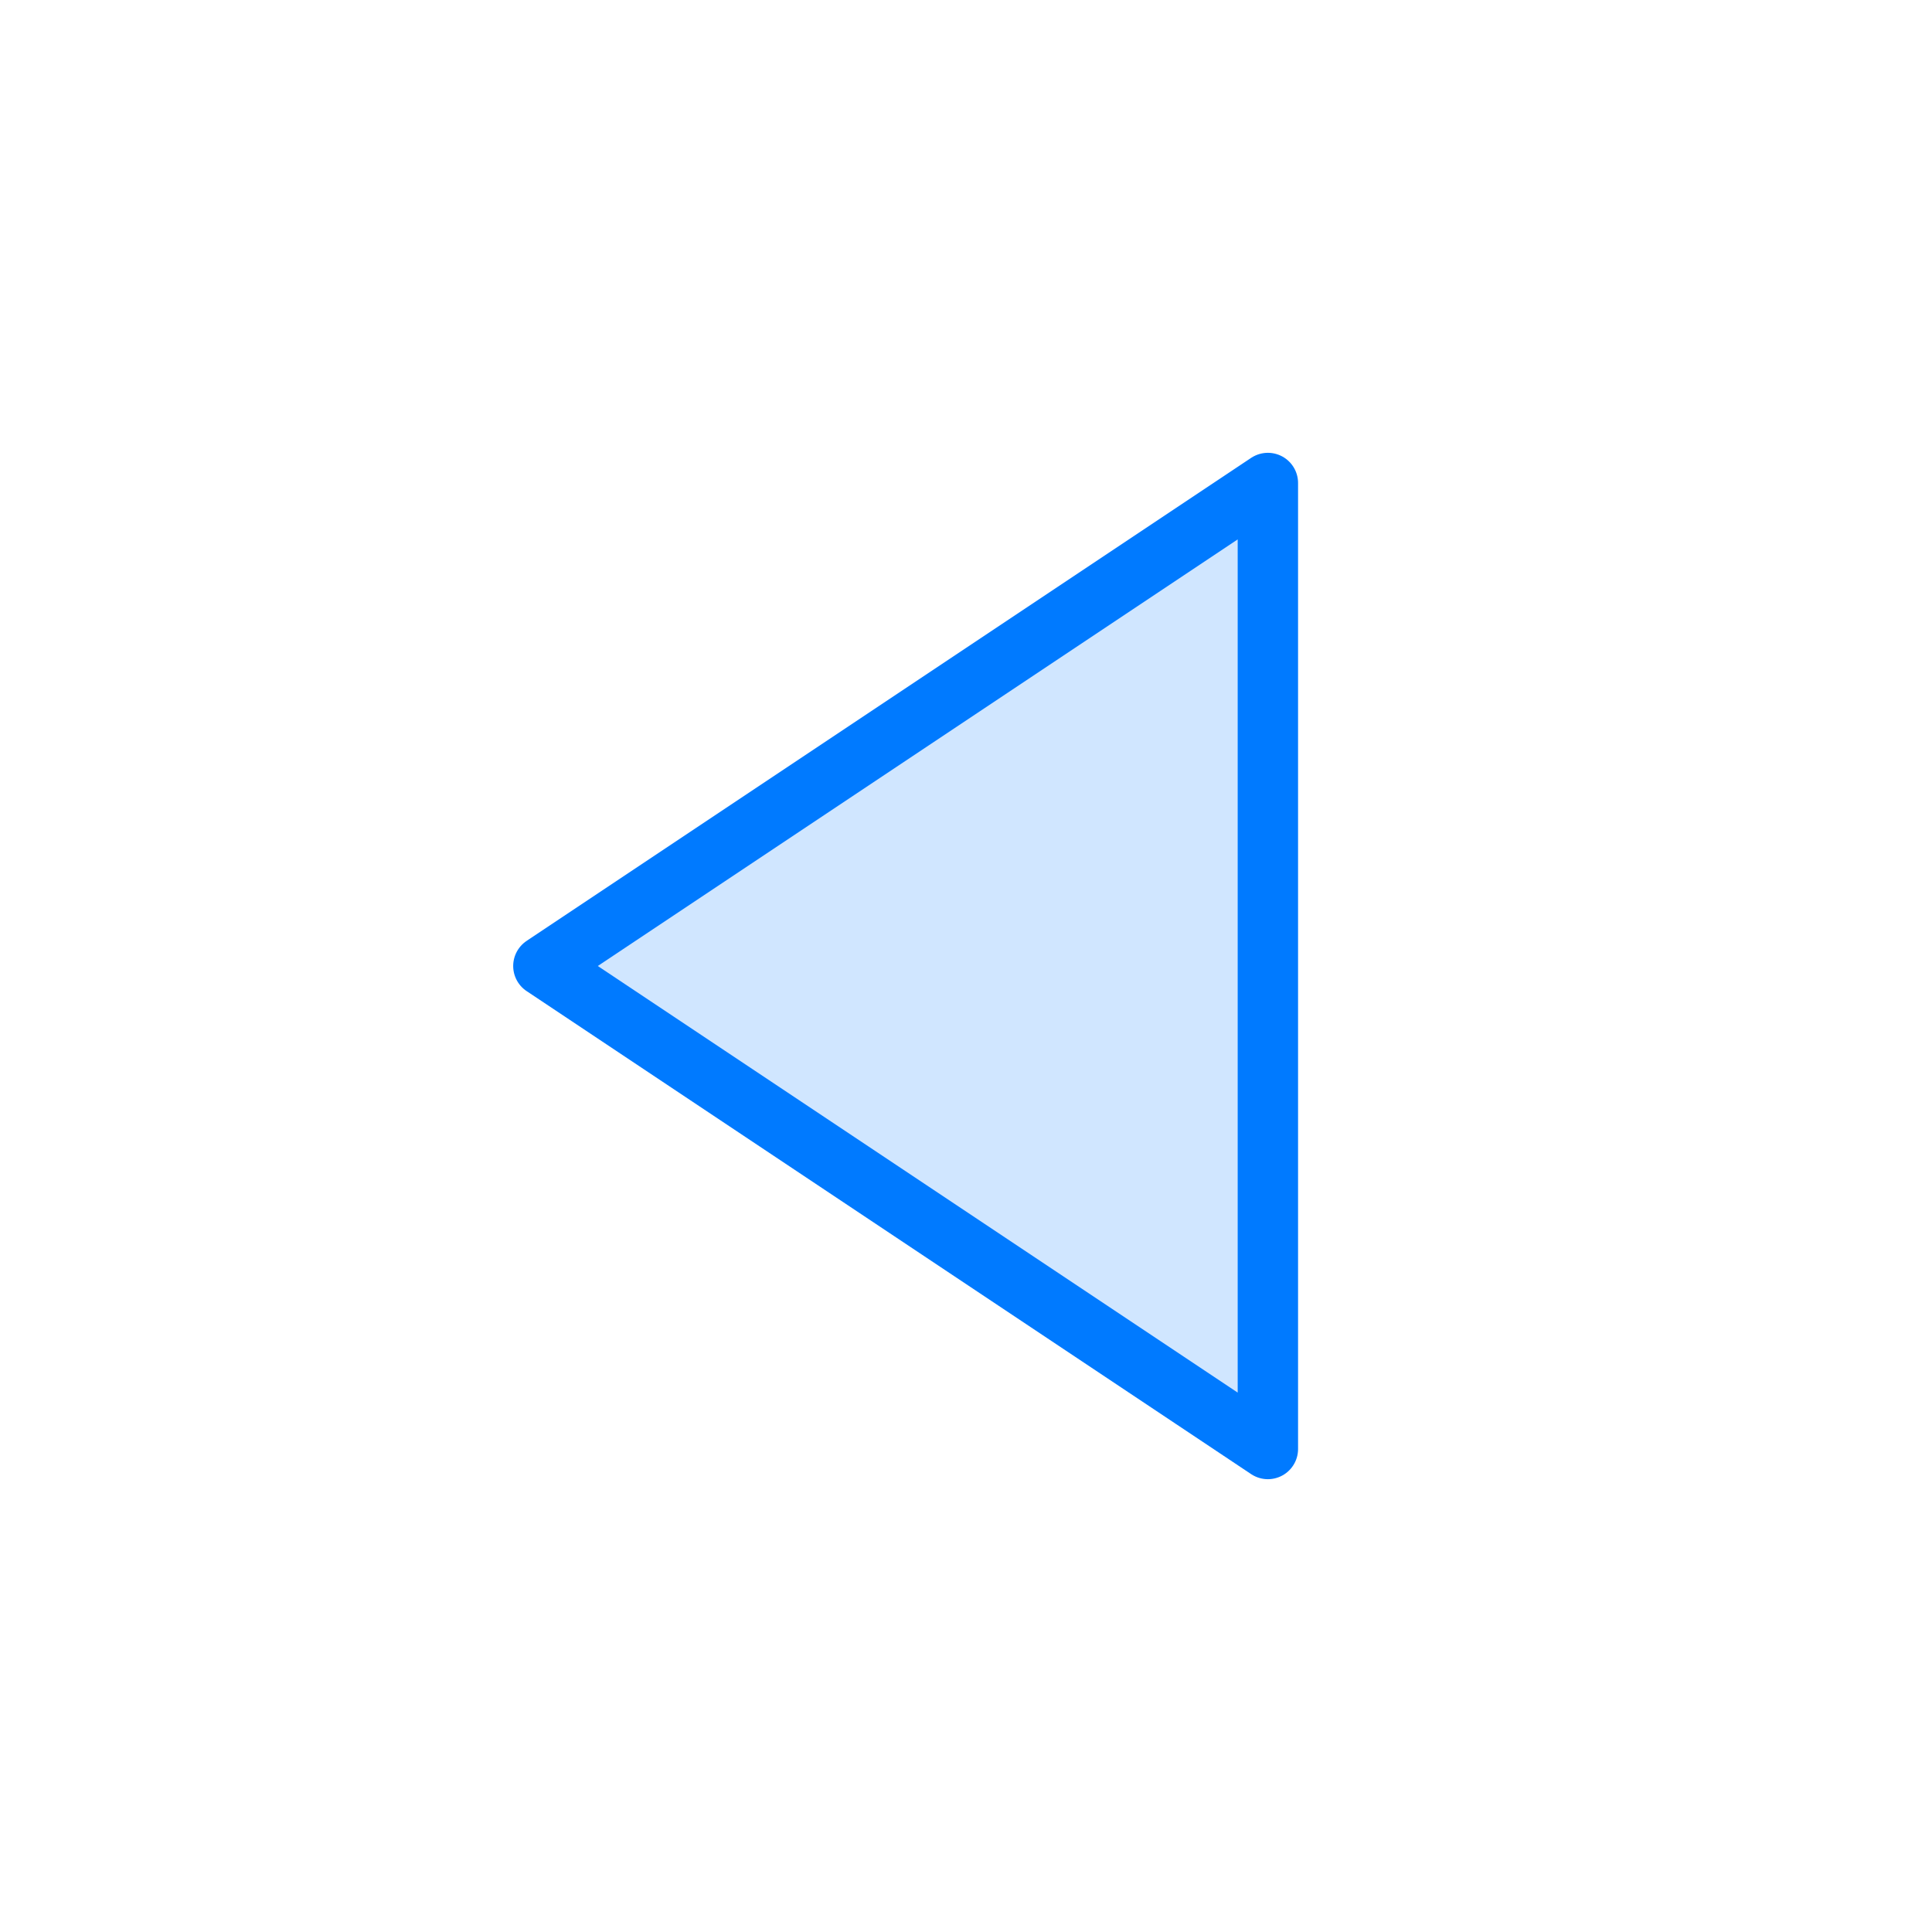 <?xml version="1.0" encoding="UTF-8"?>
<svg width="64px" height="64px" viewBox="0 0 64 64" version="1.1" xmlns="http://www.w3.org/2000/svg" xmlns:xlink="http://www.w3.org/1999/xlink">
    <!-- Generator: Sketch 54.1 (76490) - https://sketchapp.com -->
    <title>icons/triangle-left</title>
    <desc>Created with Sketch.</desc>
    <g id="icons/triangle-left" stroke="none" stroke-width="1" fill="none" fill-rule="evenodd">
        <polygon id="fill" fill-opacity="0.184" fill="#007AFF" fill-rule="nonzero" transform="translate(30, 32) rotate(90) translate(-30, -32) " points="14 20 30 44 46 20"></polygon>
        <polygon id="border" stroke="#007AFF" stroke-width="2" stroke-linecap="round" stroke-linejoin="round" fill-rule="nonzero" transform="translate(30, 32) rotate(90) translate(-30, -32) " points="14 20 30 44 46 20"></polygon>
    </g>
</svg>
